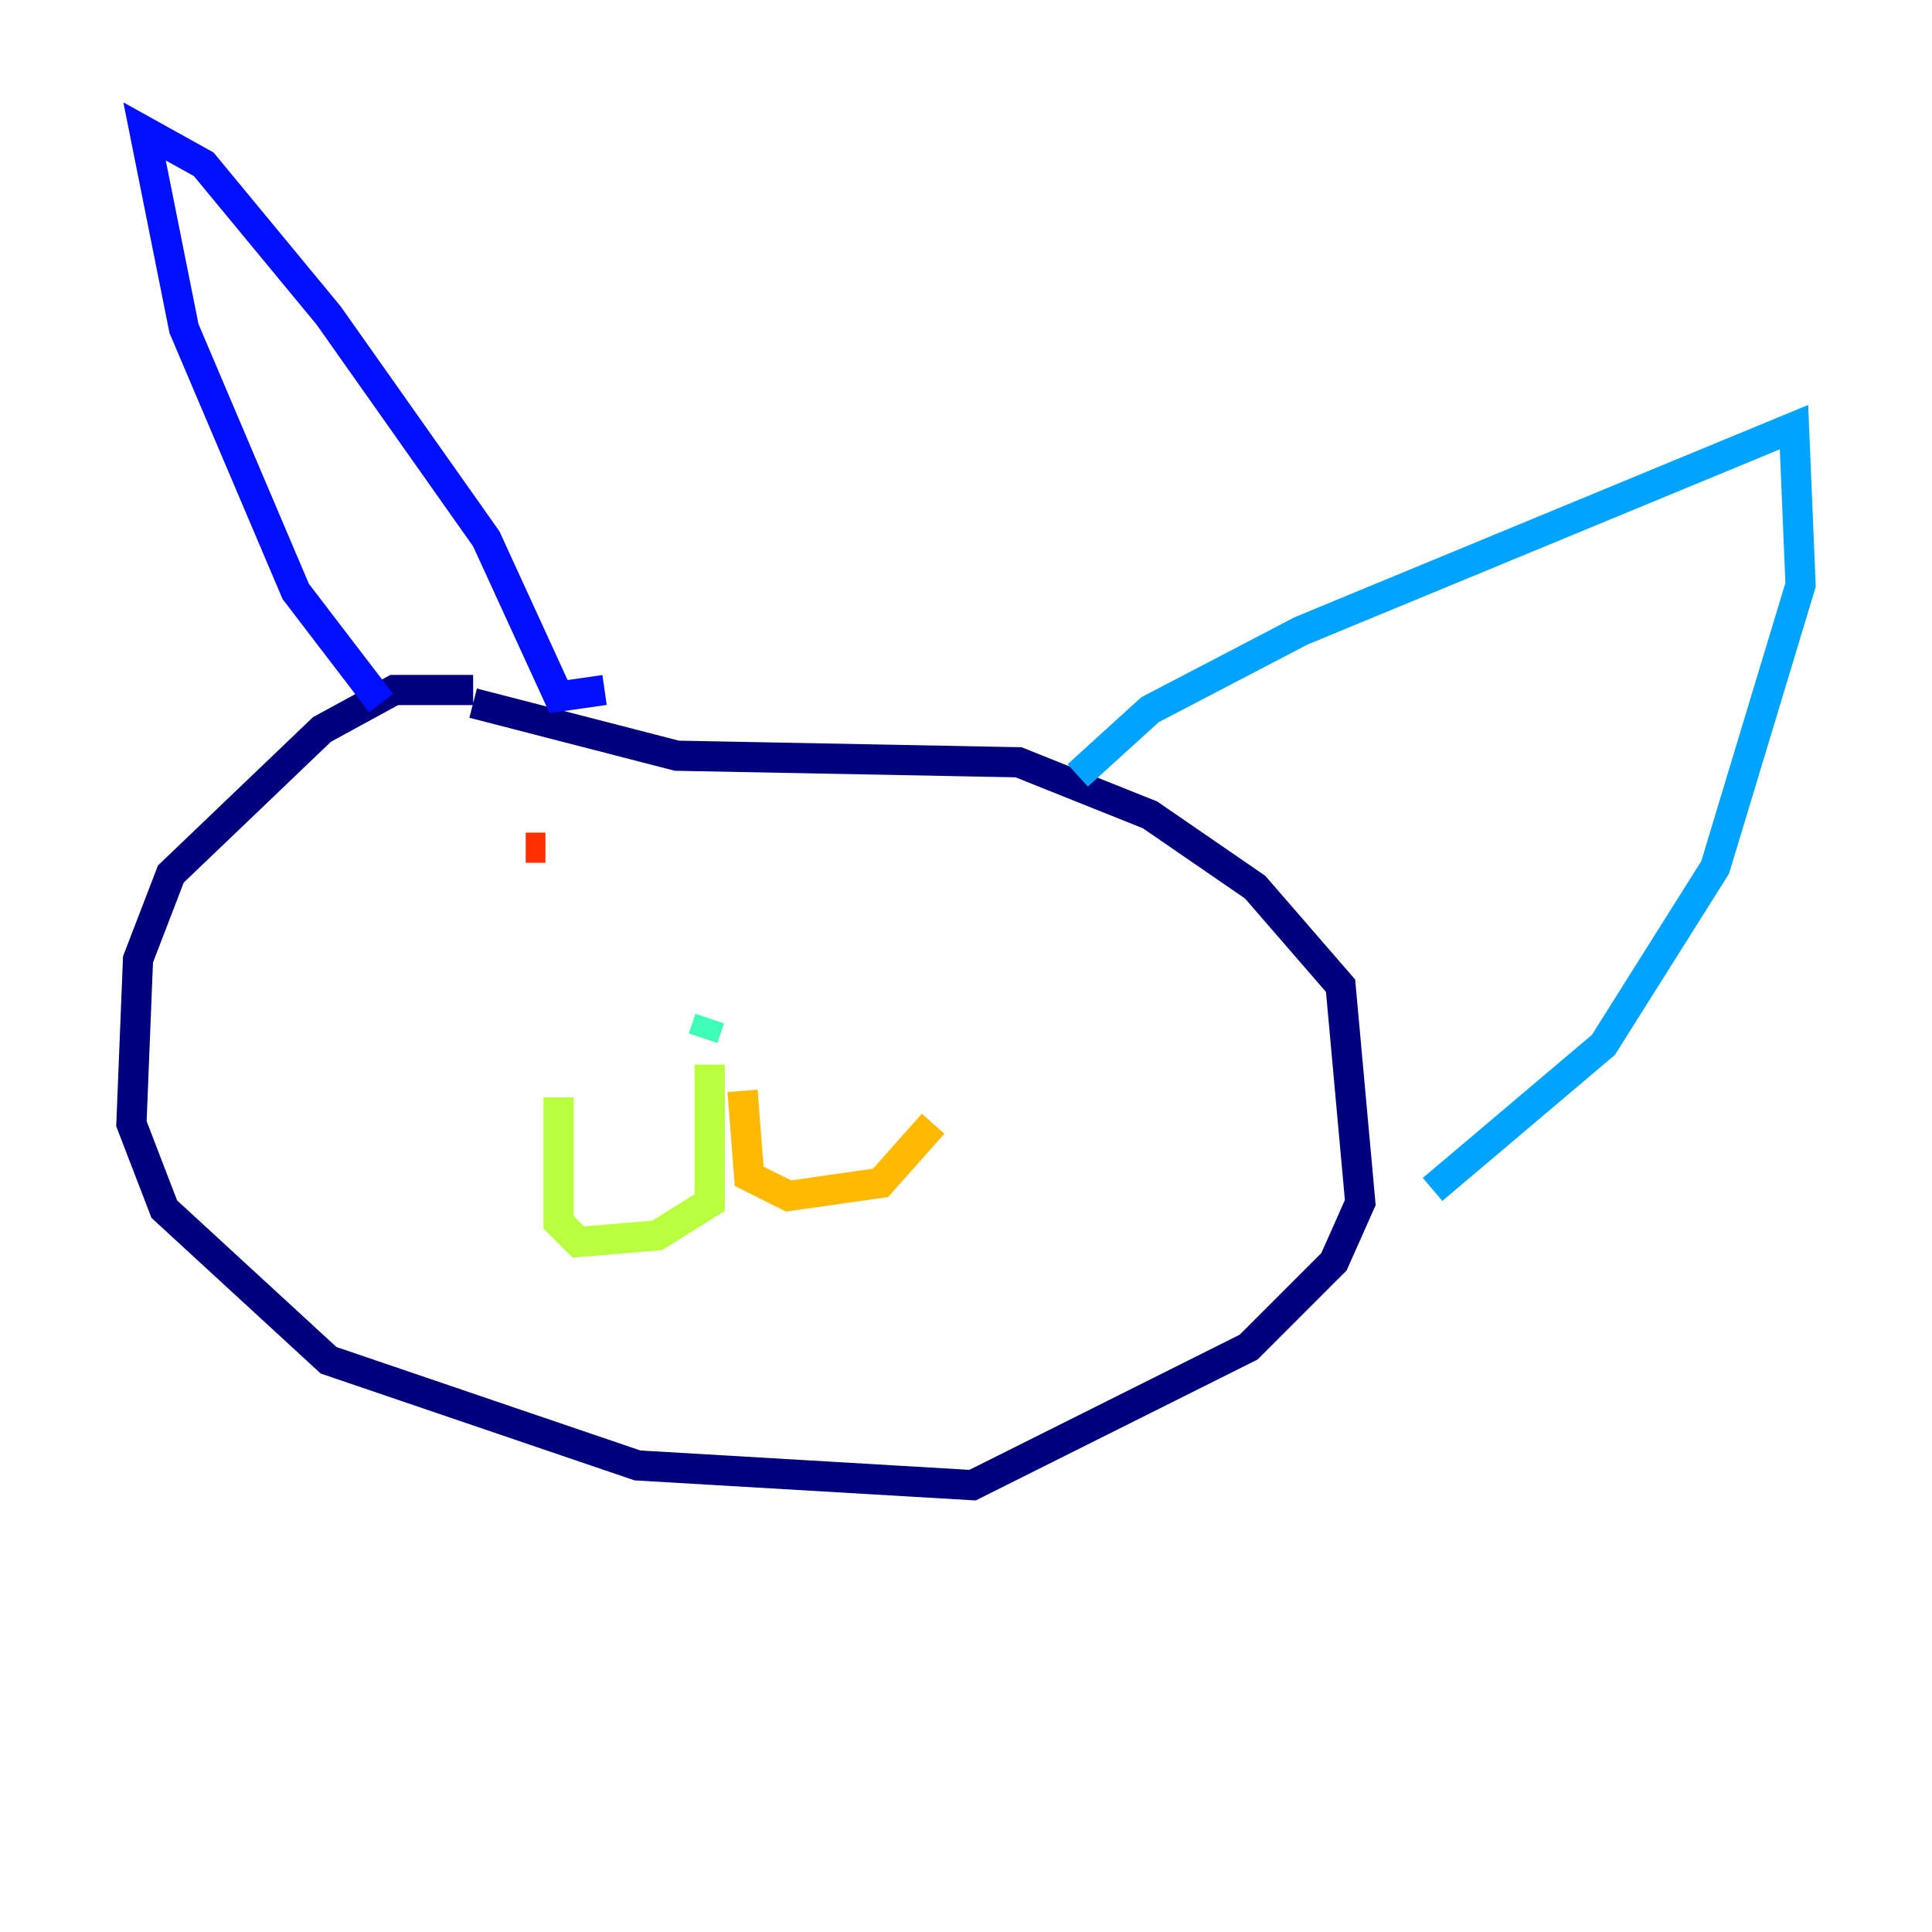 <?xml version="1.0" encoding="utf-8" ?>
<svg baseProfile="tiny" height="128" version="1.2" viewBox="0,0,128,128" width="128" xmlns="http://www.w3.org/2000/svg" xmlns:ev="http://www.w3.org/2001/xml-events" xmlns:xlink="http://www.w3.org/1999/xlink"><defs /><polyline fill="none" points="31.347,45.714 26.122,45.714 21.333,48.327 11.32,57.905 9.143,63.565 8.707,74.449 10.884,80.109 21.769,90.122 42.231,97.088 64.435,98.395 82.721,89.252 88.381,83.592 90.122,79.674 88.816,65.306 83.156,58.776 76.191,53.986 67.483,50.503 44.843,50.068 31.347,46.585" stroke="#00007f" stroke-width="2" /><polyline fill="none" points="25.252,46.585 19.592,39.184 12.191,21.769 9.578,8.707 13.497,10.884 21.769,20.898 32.218,35.701 37.007,46.15 40.054,45.714" stroke="#0010ff" stroke-width="2" /><polyline fill="none" points="71.401,51.374 76.191,47.02 86.204,41.796 118.857,28.299 119.293,38.748 113.633,57.469 106.231,69.225 94.912,78.803" stroke="#00a4ff" stroke-width="2" /><polyline fill="none" points="47.02,67.483 46.585,68.789 47.02,67.483" stroke="#3fffb7" stroke-width="2" /><polyline fill="none" points="47.02,70.531 47.02,79.674 43.537,81.85 38.313,82.286 37.007,80.98 37.007,72.707" stroke="#b7ff3f" stroke-width="2" /><polyline fill="none" points="49.197,72.272 49.633,77.932 52.245,79.238 58.34,78.367 61.823,74.449" stroke="#ffb900" stroke-width="2" /><polyline fill="none" points="34.83,56.163 36.136,56.163" stroke="#ff3000" stroke-width="2" /><polyline fill="none" points="59.211,59.211 59.211,59.211" stroke="#7f0000" stroke-width="2" /></svg>